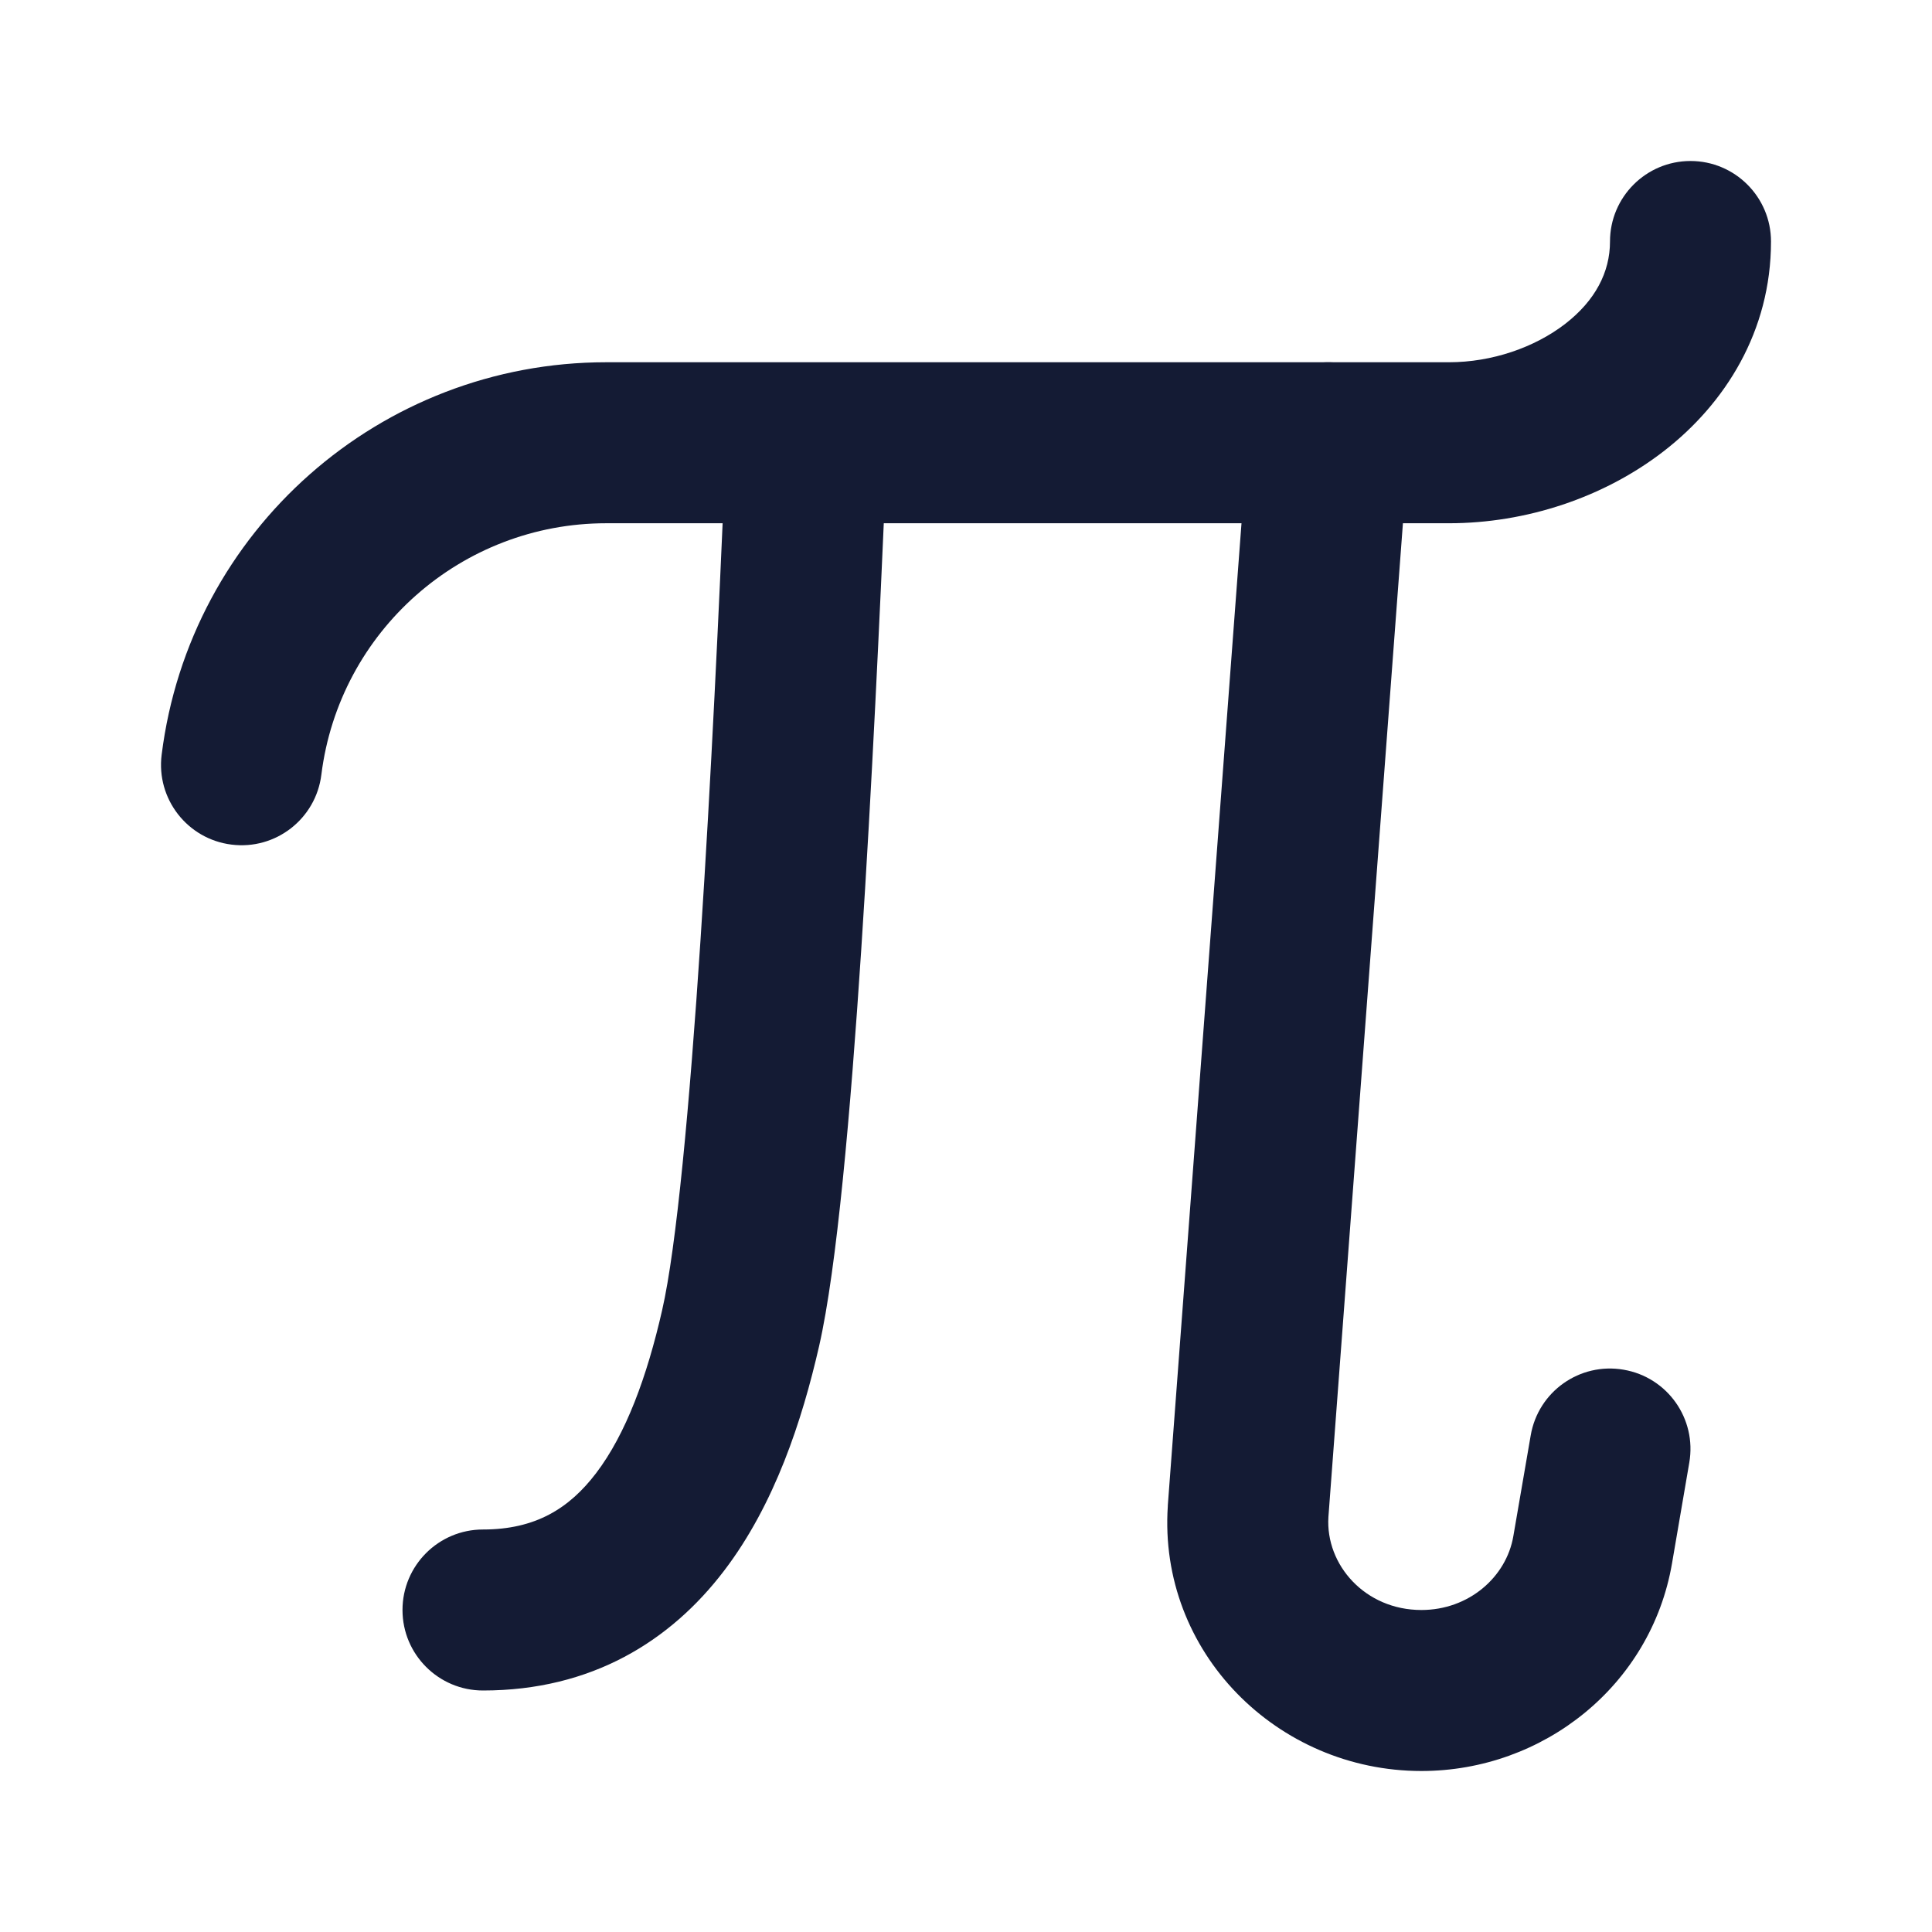 <svg width="24" height="24" viewBox="0 0 24 24" fill="none" xmlns="http://www.w3.org/2000/svg">
<path fill-rule="evenodd" clip-rule="evenodd" d="M16.575 4.503C17.125 4.544 17.538 5.024 17.497 5.575L16.502 18.845C16.465 19.439 16.958 20 17.657 20C18.247 20 18.712 19.59 18.799 19.084L19.015 17.831C19.108 17.286 19.625 16.921 20.169 17.015C20.714 17.108 21.079 17.625 20.985 18.169L20.77 19.423C20.51 20.933 19.176 22 17.657 22C15.866 22 14.386 20.523 14.507 18.709L14.507 18.701L14.507 18.701L15.503 5.425C15.544 4.875 16.024 4.462 16.575 4.503Z" fill="#141B34"/>
<path fill-rule="evenodd" clip-rule="evenodd" d="M10.043 5.001C10.595 5.025 11.023 5.492 10.999 6.044C10.932 7.575 10.832 9.773 10.698 11.808C10.566 13.808 10.396 15.754 10.175 16.723C9.964 17.645 9.625 18.686 8.995 19.512C8.33 20.385 7.35 21 6 21C5.448 21 5 20.552 5 20C5 19.448 5.448 19 6 19C6.65 19 7.07 18.74 7.405 18.3C7.775 17.814 8.036 17.105 8.225 16.277C8.404 15.496 8.567 13.724 8.702 11.677C8.835 9.665 8.934 7.487 9.001 5.957C9.025 5.405 9.492 4.977 10.043 5.001Z" fill="#141B34"/>
<path fill-rule="evenodd" clip-rule="evenodd" d="M21 2C21.552 2 22 2.448 22 3C22 4.117 21.429 5.015 20.67 5.603C19.922 6.183 18.954 6.5 18 6.5H7.531C5.733 6.5 4.215 7.839 3.992 9.624C3.924 10.172 3.424 10.561 2.876 10.492C2.328 10.424 1.939 9.924 2.008 9.376C2.356 6.59 4.724 4.5 7.531 4.5H18C18.532 4.5 19.064 4.317 19.445 4.022C19.815 3.735 20 3.383 20 3C20 2.448 20.448 2 21 2Z" fill="#141B34"/>
</svg>
